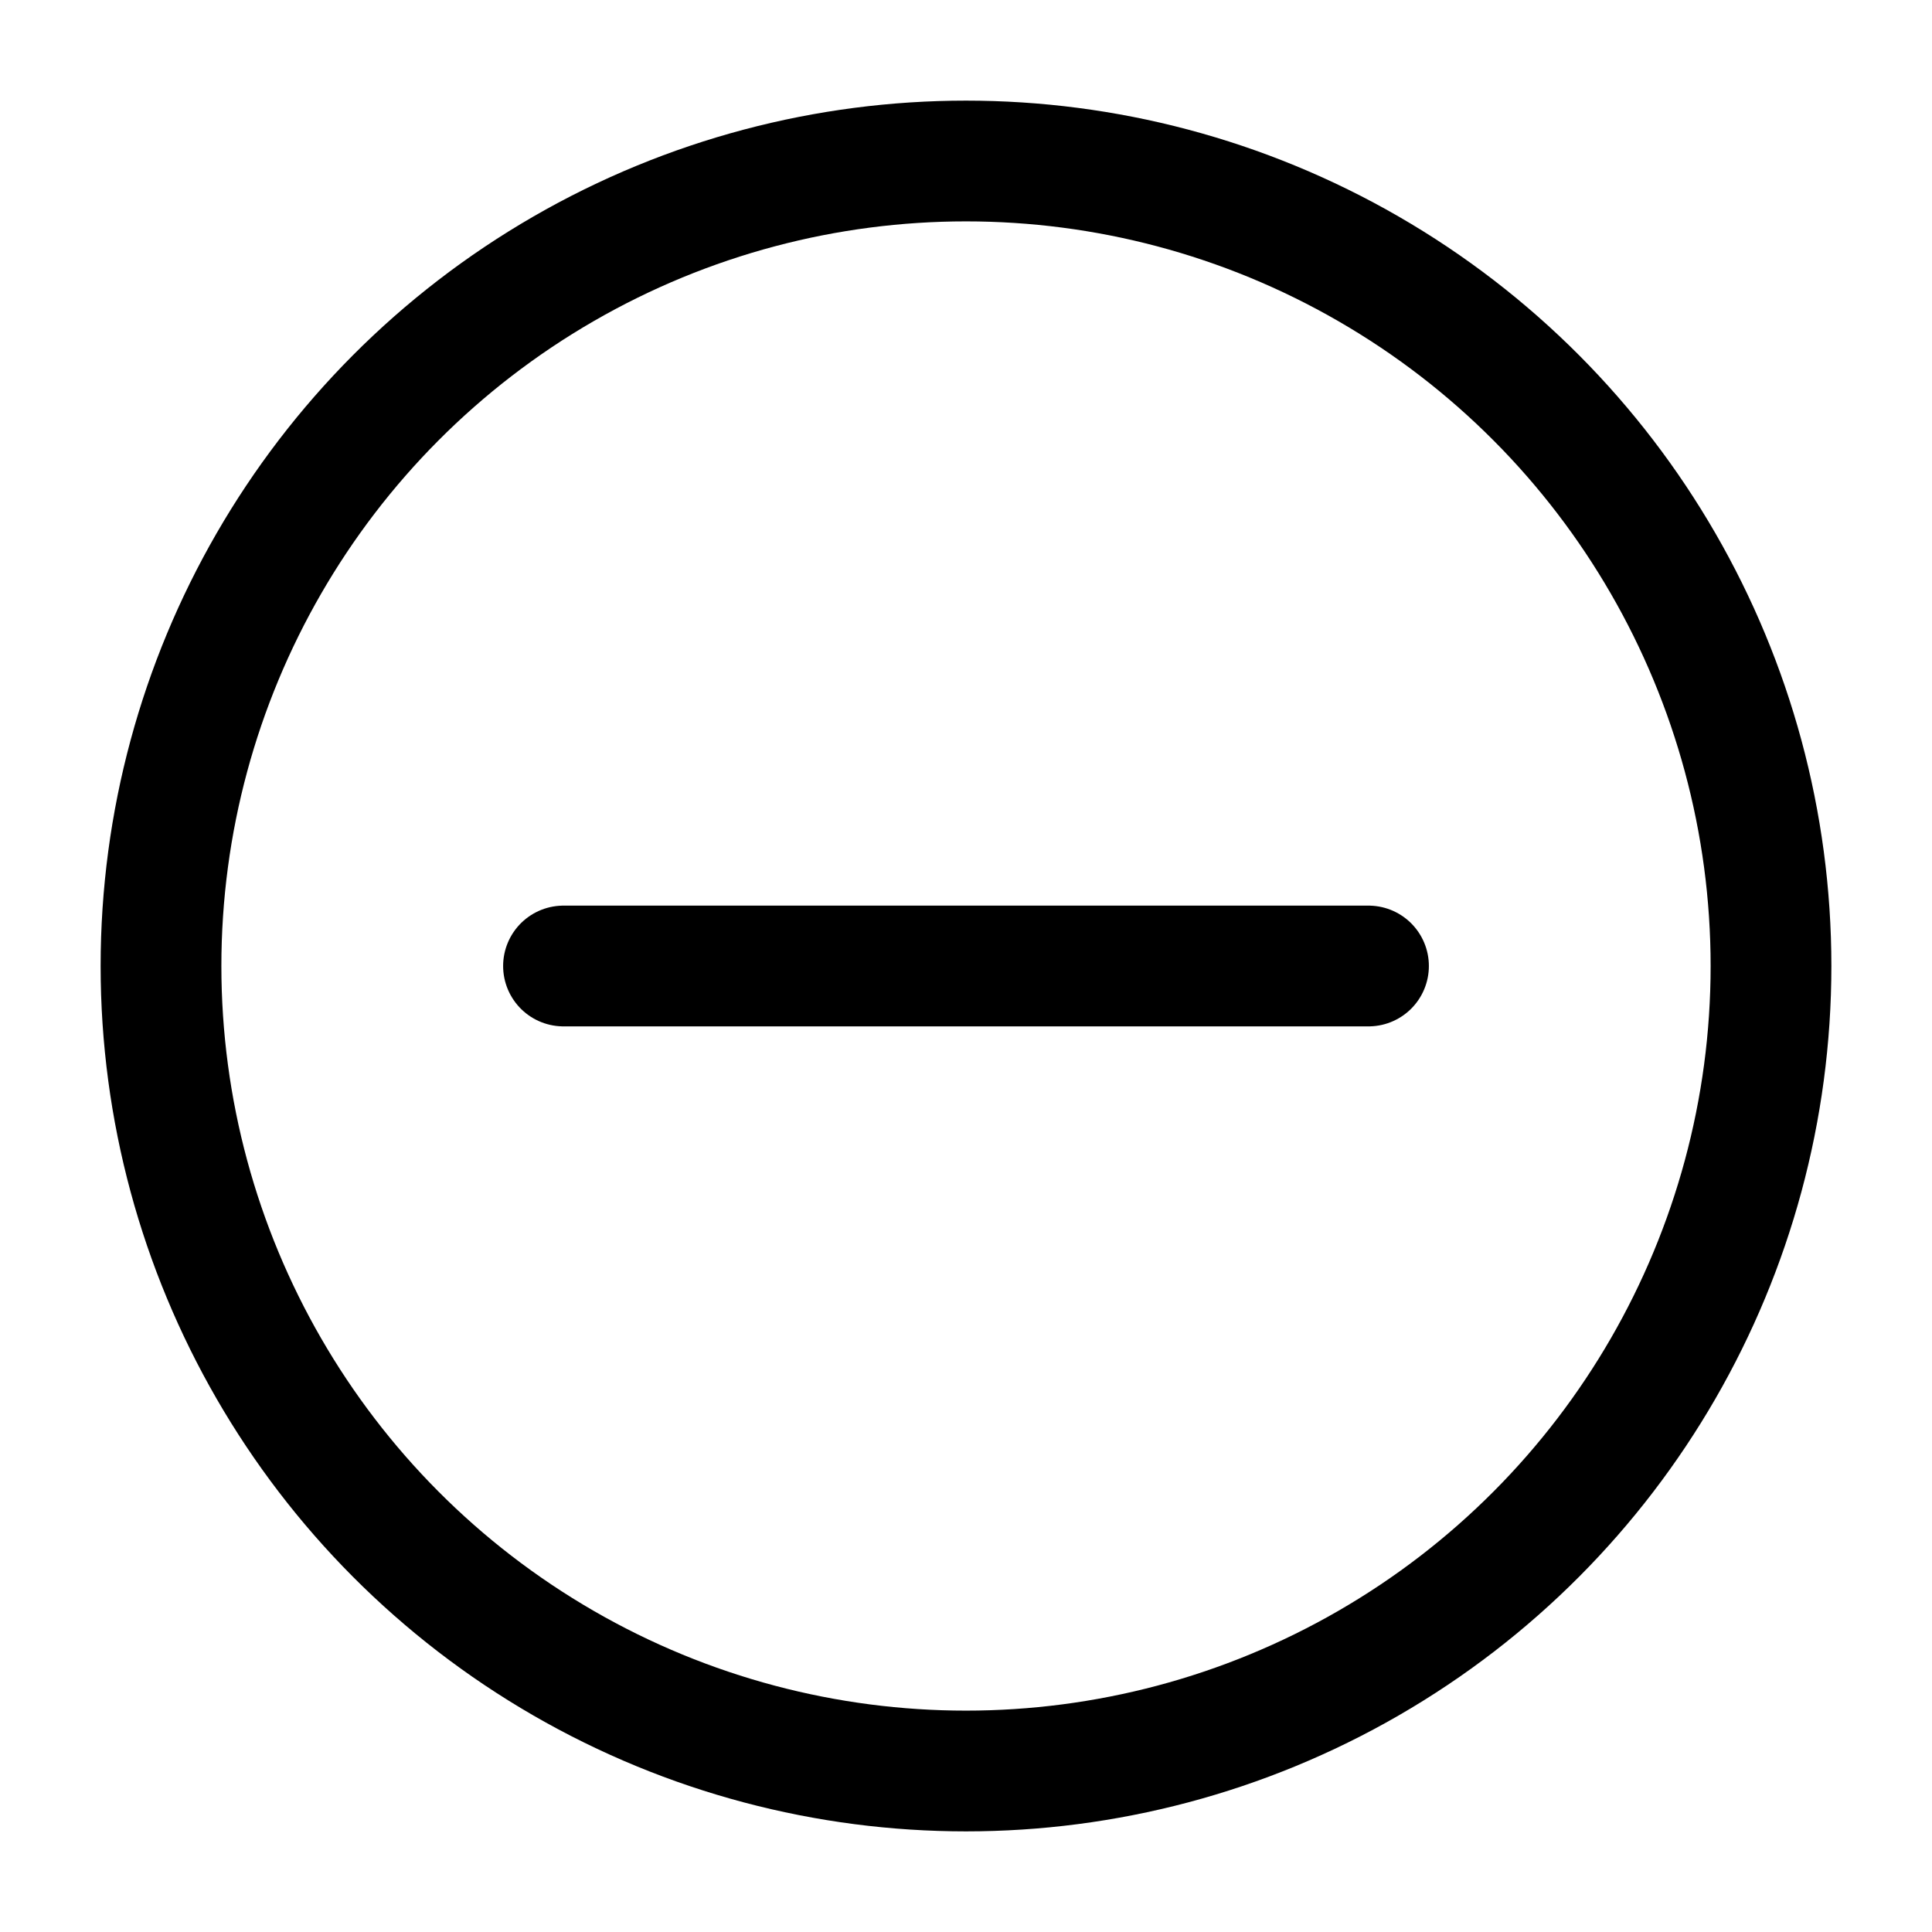 <svg role="img" xmlns="http://www.w3.org/2000/svg" width="48px" height="48px" viewBox="0 0 24 24" aria-labelledby="removeIconTitle" stroke="black" stroke-width="1.5" stroke-linecap="round" stroke-linejoin="round" fill="none" color="black"> <title id="removeIconTitle">Remove</title> <path d="M17,12 L7,12"/> <circle cx="12" cy="12" r="10"/> </svg>
